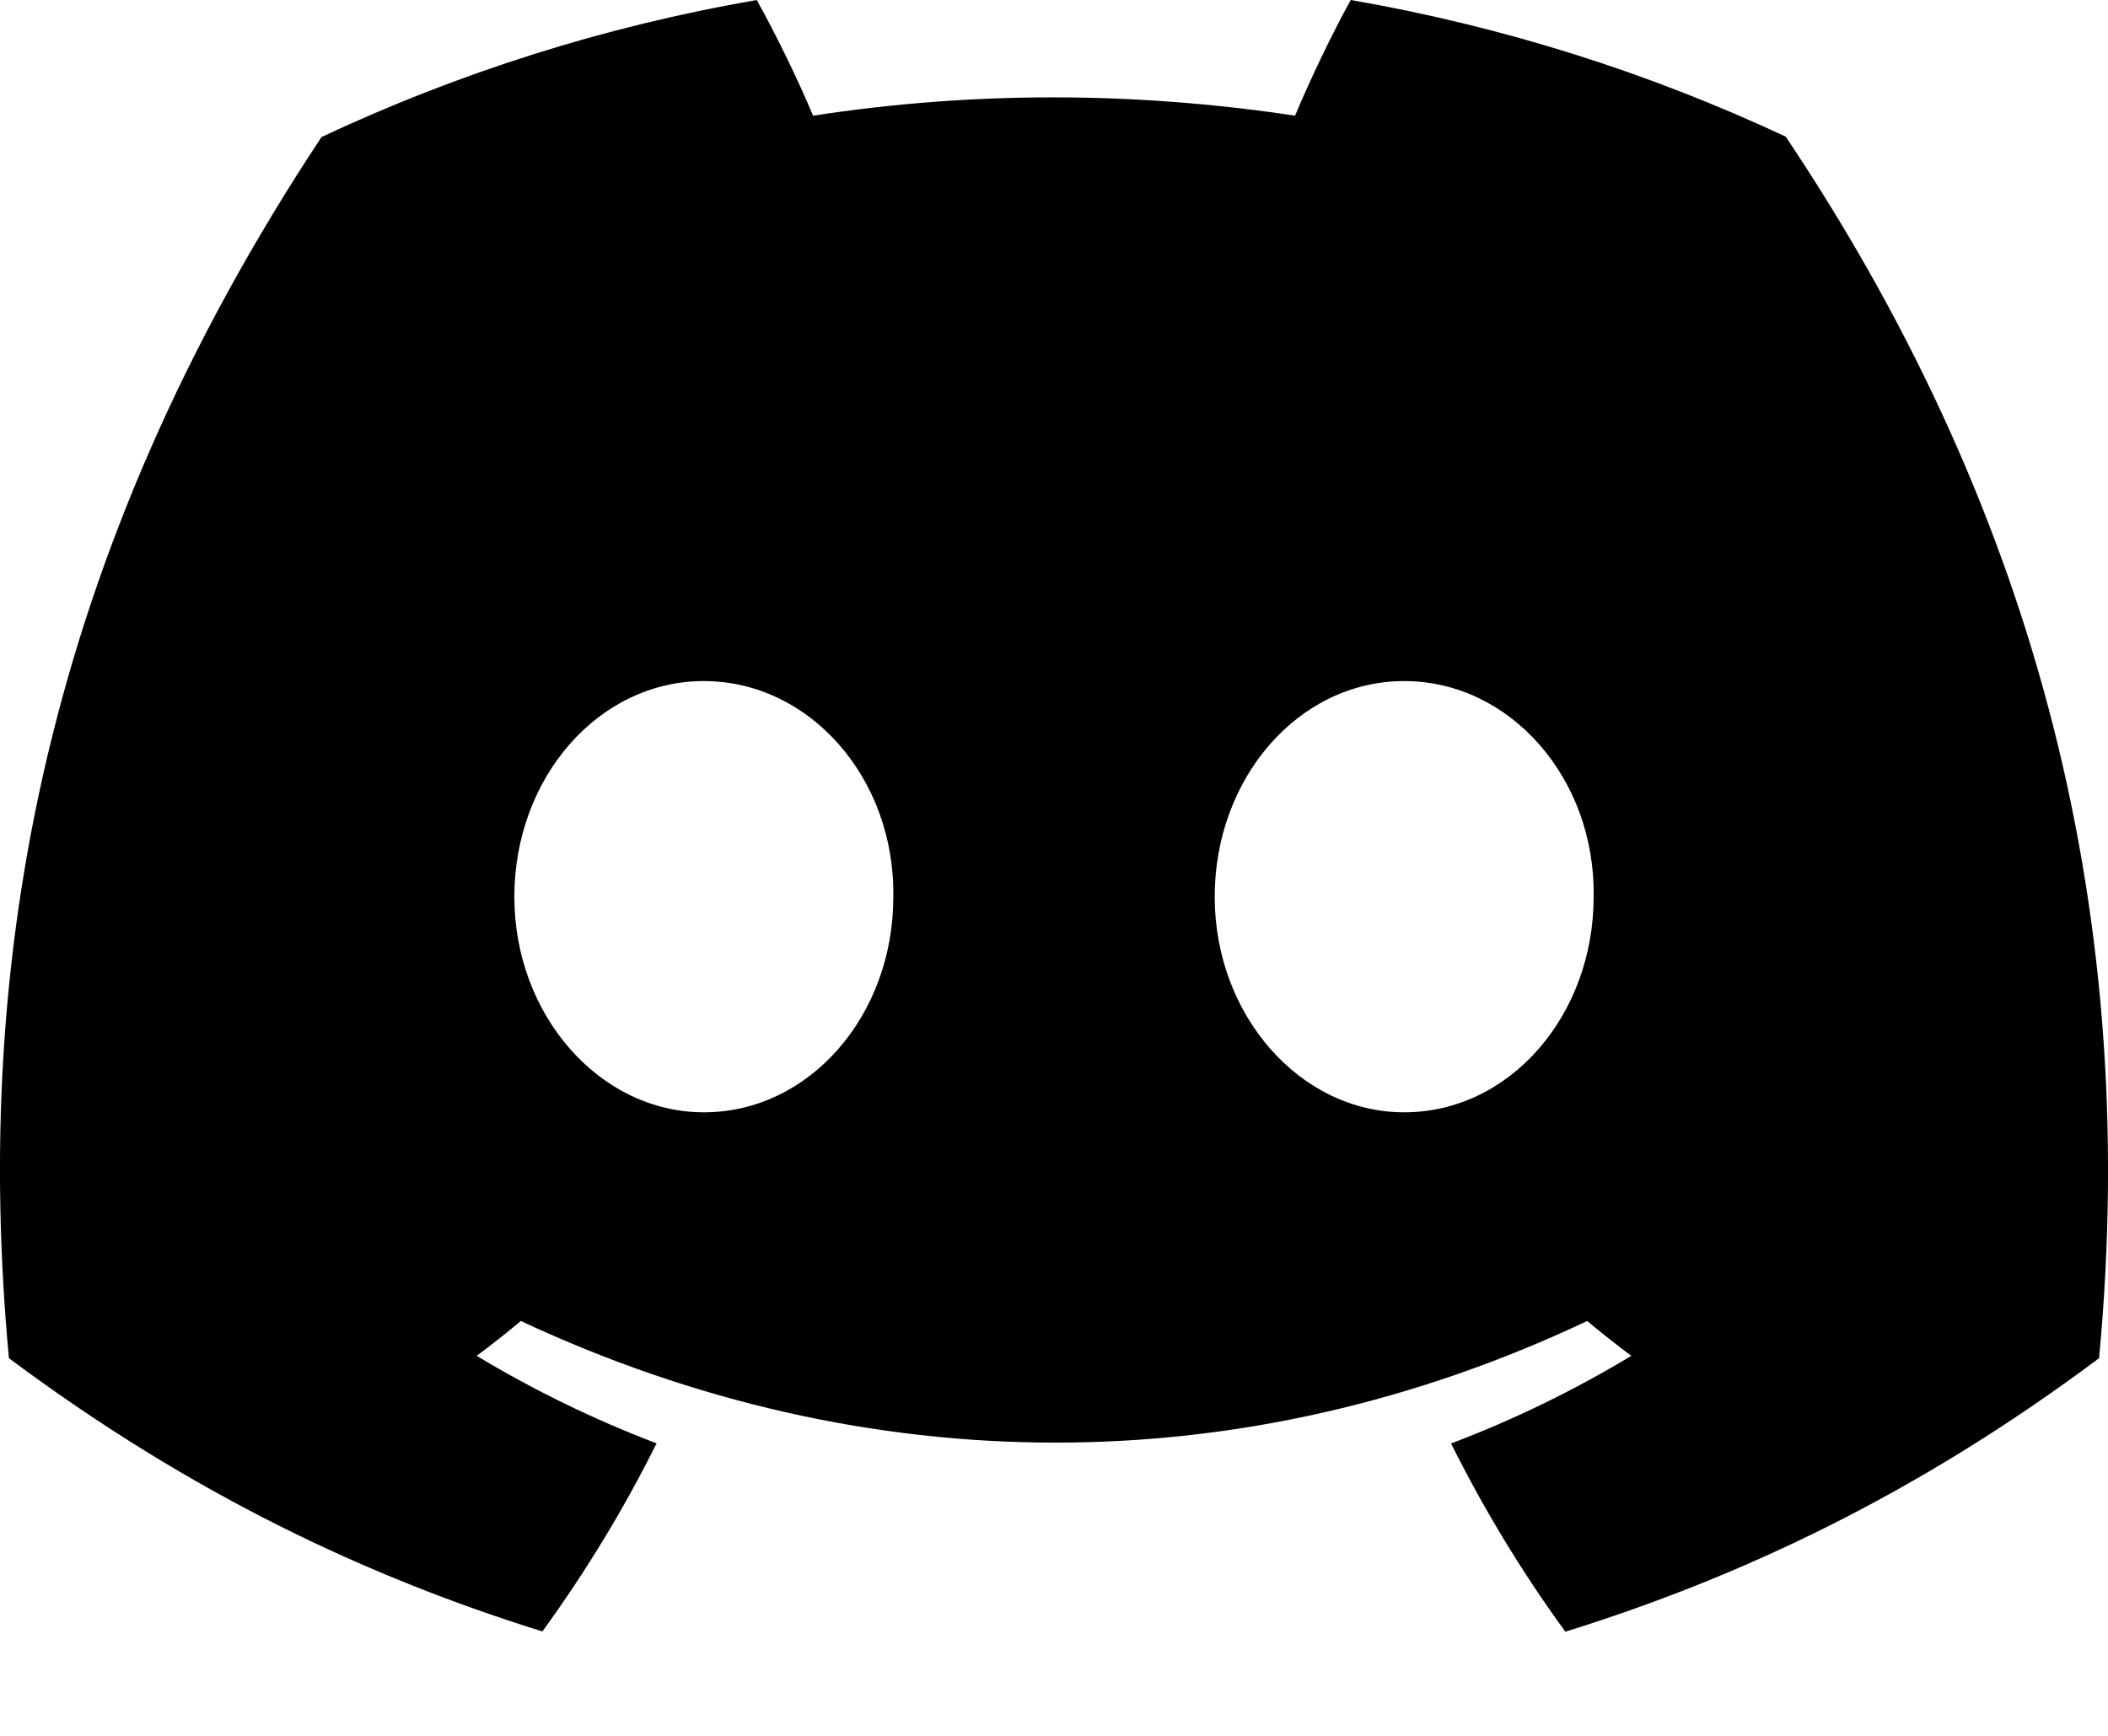 <svg width="17" height="14" viewBox="0 0 17 14" fill="none" xmlns="http://www.w3.org/2000/svg">
<path d="M14.401 1.102C13.3 0.587 12.123 0.213 10.893 0C10.742 0.273 10.566 0.641 10.444 0.933C9.136 0.736 7.841 0.736 6.557 0.933C6.435 0.641 6.255 0.273 6.103 0C4.871 0.213 3.693 0.589 2.593 1.105C0.373 4.459 -0.229 7.73 0.072 10.954C1.544 12.053 2.971 12.721 4.374 13.158C4.72 12.682 5.029 12.175 5.295 11.641C4.788 11.448 4.303 11.211 3.844 10.935C3.966 10.845 4.085 10.751 4.2 10.654C6.997 11.962 10.036 11.962 12.8 10.654C12.916 10.751 13.035 10.845 13.156 10.935C12.696 11.212 12.209 11.45 11.702 11.642C11.968 12.175 12.276 12.683 12.624 13.16C14.028 12.723 15.456 12.055 16.928 10.954C17.281 7.216 16.325 3.975 14.401 1.102ZM5.676 8.971C4.836 8.971 4.148 8.187 4.148 7.233C4.148 6.278 4.822 5.493 5.676 5.493C6.53 5.493 7.219 6.277 7.204 7.233C7.206 8.187 6.53 8.971 5.676 8.971ZM11.324 8.971C10.484 8.971 9.796 8.187 9.796 7.233C9.796 6.278 10.47 5.493 11.324 5.493C12.178 5.493 12.867 6.277 12.852 7.233C12.852 8.187 12.178 8.971 11.324 8.971Z" fill="black"/>
</svg>
